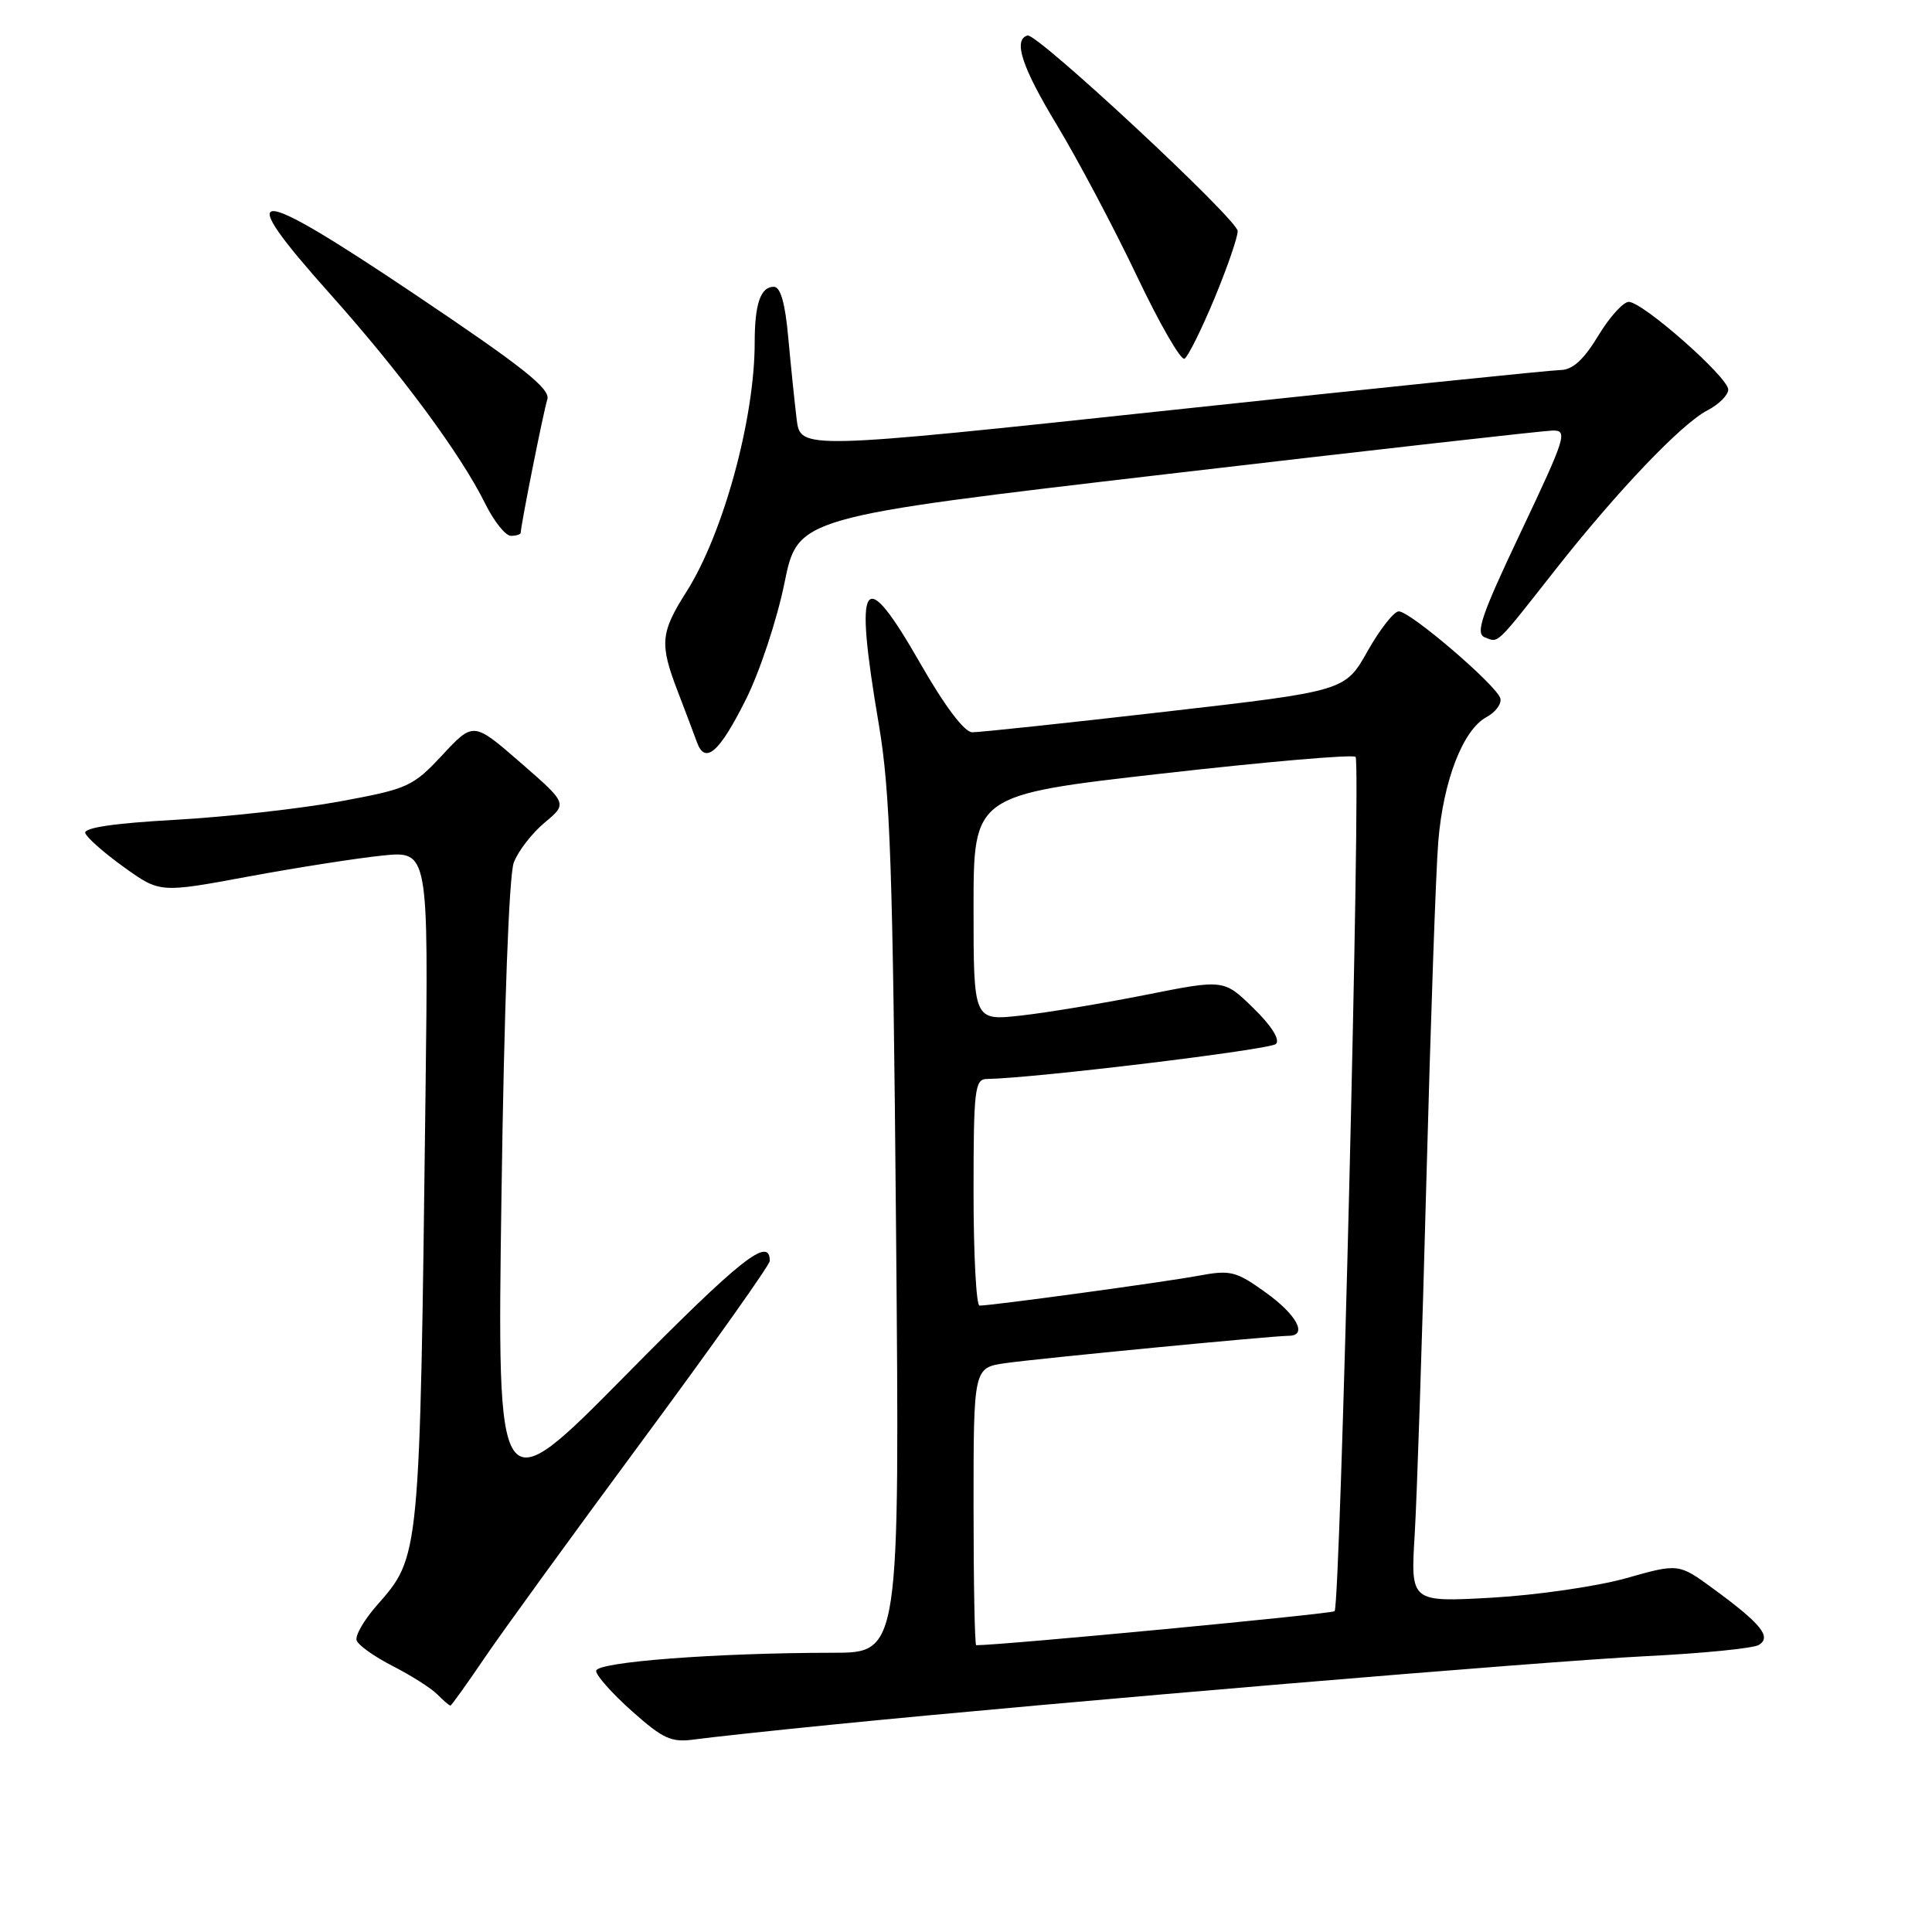 <?xml version="1.0" encoding="UTF-8" standalone="no"?>
<!DOCTYPE svg PUBLIC "-//W3C//DTD SVG 1.1//EN" "http://www.w3.org/Graphics/SVG/1.1/DTD/svg11.dtd" >
<svg xmlns="http://www.w3.org/2000/svg" xmlns:xlink="http://www.w3.org/1999/xlink" version="1.1" viewBox="0 0 256 256">
 <g >
 <path fill="currentColor"
d=" M 110.50 228.50 C 139.92 225.56 204.73 220.11 218.13 219.45 C 225.62 219.08 232.34 218.41 233.06 217.96 C 234.77 216.91 233.38 215.18 227.08 210.56 C 222.43 207.15 222.43 207.15 215.47 209.12 C 211.64 210.20 203.64 211.36 197.70 211.70 C 186.91 212.30 186.91 212.30 187.45 203.40 C 187.75 198.51 188.45 177.40 189.00 156.50 C 189.56 135.60 190.26 115.35 190.58 111.50 C 191.24 103.44 193.86 96.68 196.97 95.02 C 198.15 94.38 198.98 93.28 198.81 92.56 C 198.42 90.90 186.89 81.02 185.35 81.01 C 184.71 81.00 182.85 83.38 181.21 86.28 C 178.23 91.57 178.23 91.57 154.36 94.31 C 141.24 95.82 129.75 97.04 128.83 97.03 C 127.78 97.01 125.22 93.62 121.97 87.95 C 114.34 74.61 113.12 76.39 116.45 96.00 C 117.96 104.92 118.31 114.96 118.73 162.75 C 119.22 219.00 119.22 219.00 110.36 219.00 C 94.85 219.01 79.00 220.22 78.99 221.40 C 78.99 222.01 81.12 224.41 83.74 226.74 C 87.87 230.42 88.96 230.91 92.00 230.49 C 93.92 230.22 102.25 229.32 110.50 228.50 Z  M 64.16 219.75 C 66.49 216.31 75.96 203.27 85.20 190.77 C 94.44 178.27 102.00 167.60 102.00 167.08 C 102.00 163.73 98.12 166.81 82.94 182.19 C 65.86 199.50 65.86 199.50 66.45 158.27 C 66.80 133.50 67.45 115.95 68.08 114.29 C 68.65 112.78 70.49 110.40 72.16 109.01 C 75.20 106.47 75.20 106.47 68.97 101.05 C 62.73 95.63 62.73 95.63 58.62 100.04 C 54.70 104.24 54.07 104.53 45.00 106.20 C 39.78 107.16 29.97 108.25 23.22 108.63 C 15.12 109.08 11.06 109.68 11.30 110.39 C 11.50 110.99 13.80 113.02 16.42 114.90 C 21.18 118.32 21.18 118.32 32.84 116.16 C 39.25 114.97 47.26 113.72 50.64 113.37 C 56.78 112.74 56.78 112.74 56.38 145.12 C 55.62 206.78 55.67 206.19 49.91 212.75 C 48.25 214.64 47.05 216.71 47.25 217.34 C 47.44 217.98 49.59 219.51 52.02 220.75 C 54.45 221.99 57.11 223.68 57.93 224.50 C 58.75 225.33 59.54 226.00 59.68 226.00 C 59.81 226.00 61.83 223.19 64.16 219.75 Z  M 98.83 92.69 C 100.67 89.02 102.96 82.09 103.94 77.28 C 105.71 68.54 105.71 68.54 154.60 62.82 C 181.50 59.67 204.49 57.08 205.71 57.05 C 207.77 57.00 207.50 57.87 201.55 70.43 C 196.26 81.59 195.45 83.96 196.76 84.46 C 198.61 85.17 198.09 85.67 206.09 75.50 C 214.29 65.08 222.80 56.15 226.25 54.37 C 227.76 53.59 229.00 52.35 229.00 51.62 C 229.00 49.99 217.67 40.00 215.82 40.00 C 215.09 40.00 213.26 42.02 211.77 44.50 C 209.84 47.68 208.38 49.01 206.77 49.03 C 205.52 49.05 182.35 51.43 155.28 54.33 C 106.06 59.59 106.06 59.59 105.56 55.54 C 105.29 53.32 104.79 48.46 104.45 44.75 C 104.04 40.15 103.42 38.00 102.53 38.00 C 100.78 38.00 100.00 40.27 100.00 45.40 C 100.00 55.49 95.83 70.73 90.97 78.39 C 87.50 83.86 87.37 85.30 89.84 91.71 C 90.85 94.35 91.98 97.32 92.34 98.33 C 93.43 101.37 95.32 99.72 98.83 92.69 Z  M 69.00 70.59 C 69.00 69.63 72.01 54.55 72.52 52.93 C 72.97 51.53 69.31 48.63 54.92 38.97 C 33.09 24.32 30.66 24.31 43.72 38.93 C 53.12 49.45 61.06 60.19 64.30 66.75 C 65.46 69.09 66.98 71.00 67.70 71.00 C 68.41 71.00 69.00 70.81 69.00 70.59 Z  M 160.91 39.57 C 162.61 35.48 164.00 31.45 164.00 30.62 C 164.00 29.10 137.38 4.32 136.15 4.70 C 134.22 5.28 135.40 8.88 140.01 16.51 C 142.84 21.20 147.62 30.22 150.63 36.55 C 153.64 42.88 156.48 47.82 156.96 47.53 C 157.43 47.24 159.21 43.65 160.91 39.57 Z  M 129.00 199.61 C 129.00 181.23 129.00 181.23 133.25 180.62 C 137.69 179.99 168.58 177.01 170.75 177.00 C 173.32 177.00 171.86 174.24 167.71 171.26 C 163.77 168.43 163.05 168.25 158.81 169.04 C 154.38 169.87 131.43 173.00 129.79 173.00 C 129.36 173.00 129.00 166.25 129.00 158.00 C 129.00 144.39 129.16 143.00 130.75 142.97 C 137.02 142.88 168.32 139.08 169.07 138.33 C 169.64 137.76 168.48 135.92 166.08 133.58 C 162.17 129.76 162.17 129.76 151.83 131.82 C 146.15 132.95 138.69 134.19 135.25 134.57 C 129.00 135.26 129.00 135.26 129.00 120.30 C 129.00 105.34 129.00 105.34 153.99 102.50 C 167.74 100.94 179.27 99.94 179.62 100.29 C 180.35 101.02 177.61 212.72 176.84 213.49 C 176.48 213.85 132.79 218.00 129.35 218.00 C 129.16 218.00 129.00 209.73 129.00 199.61 Z "/>
</g>
</svg>